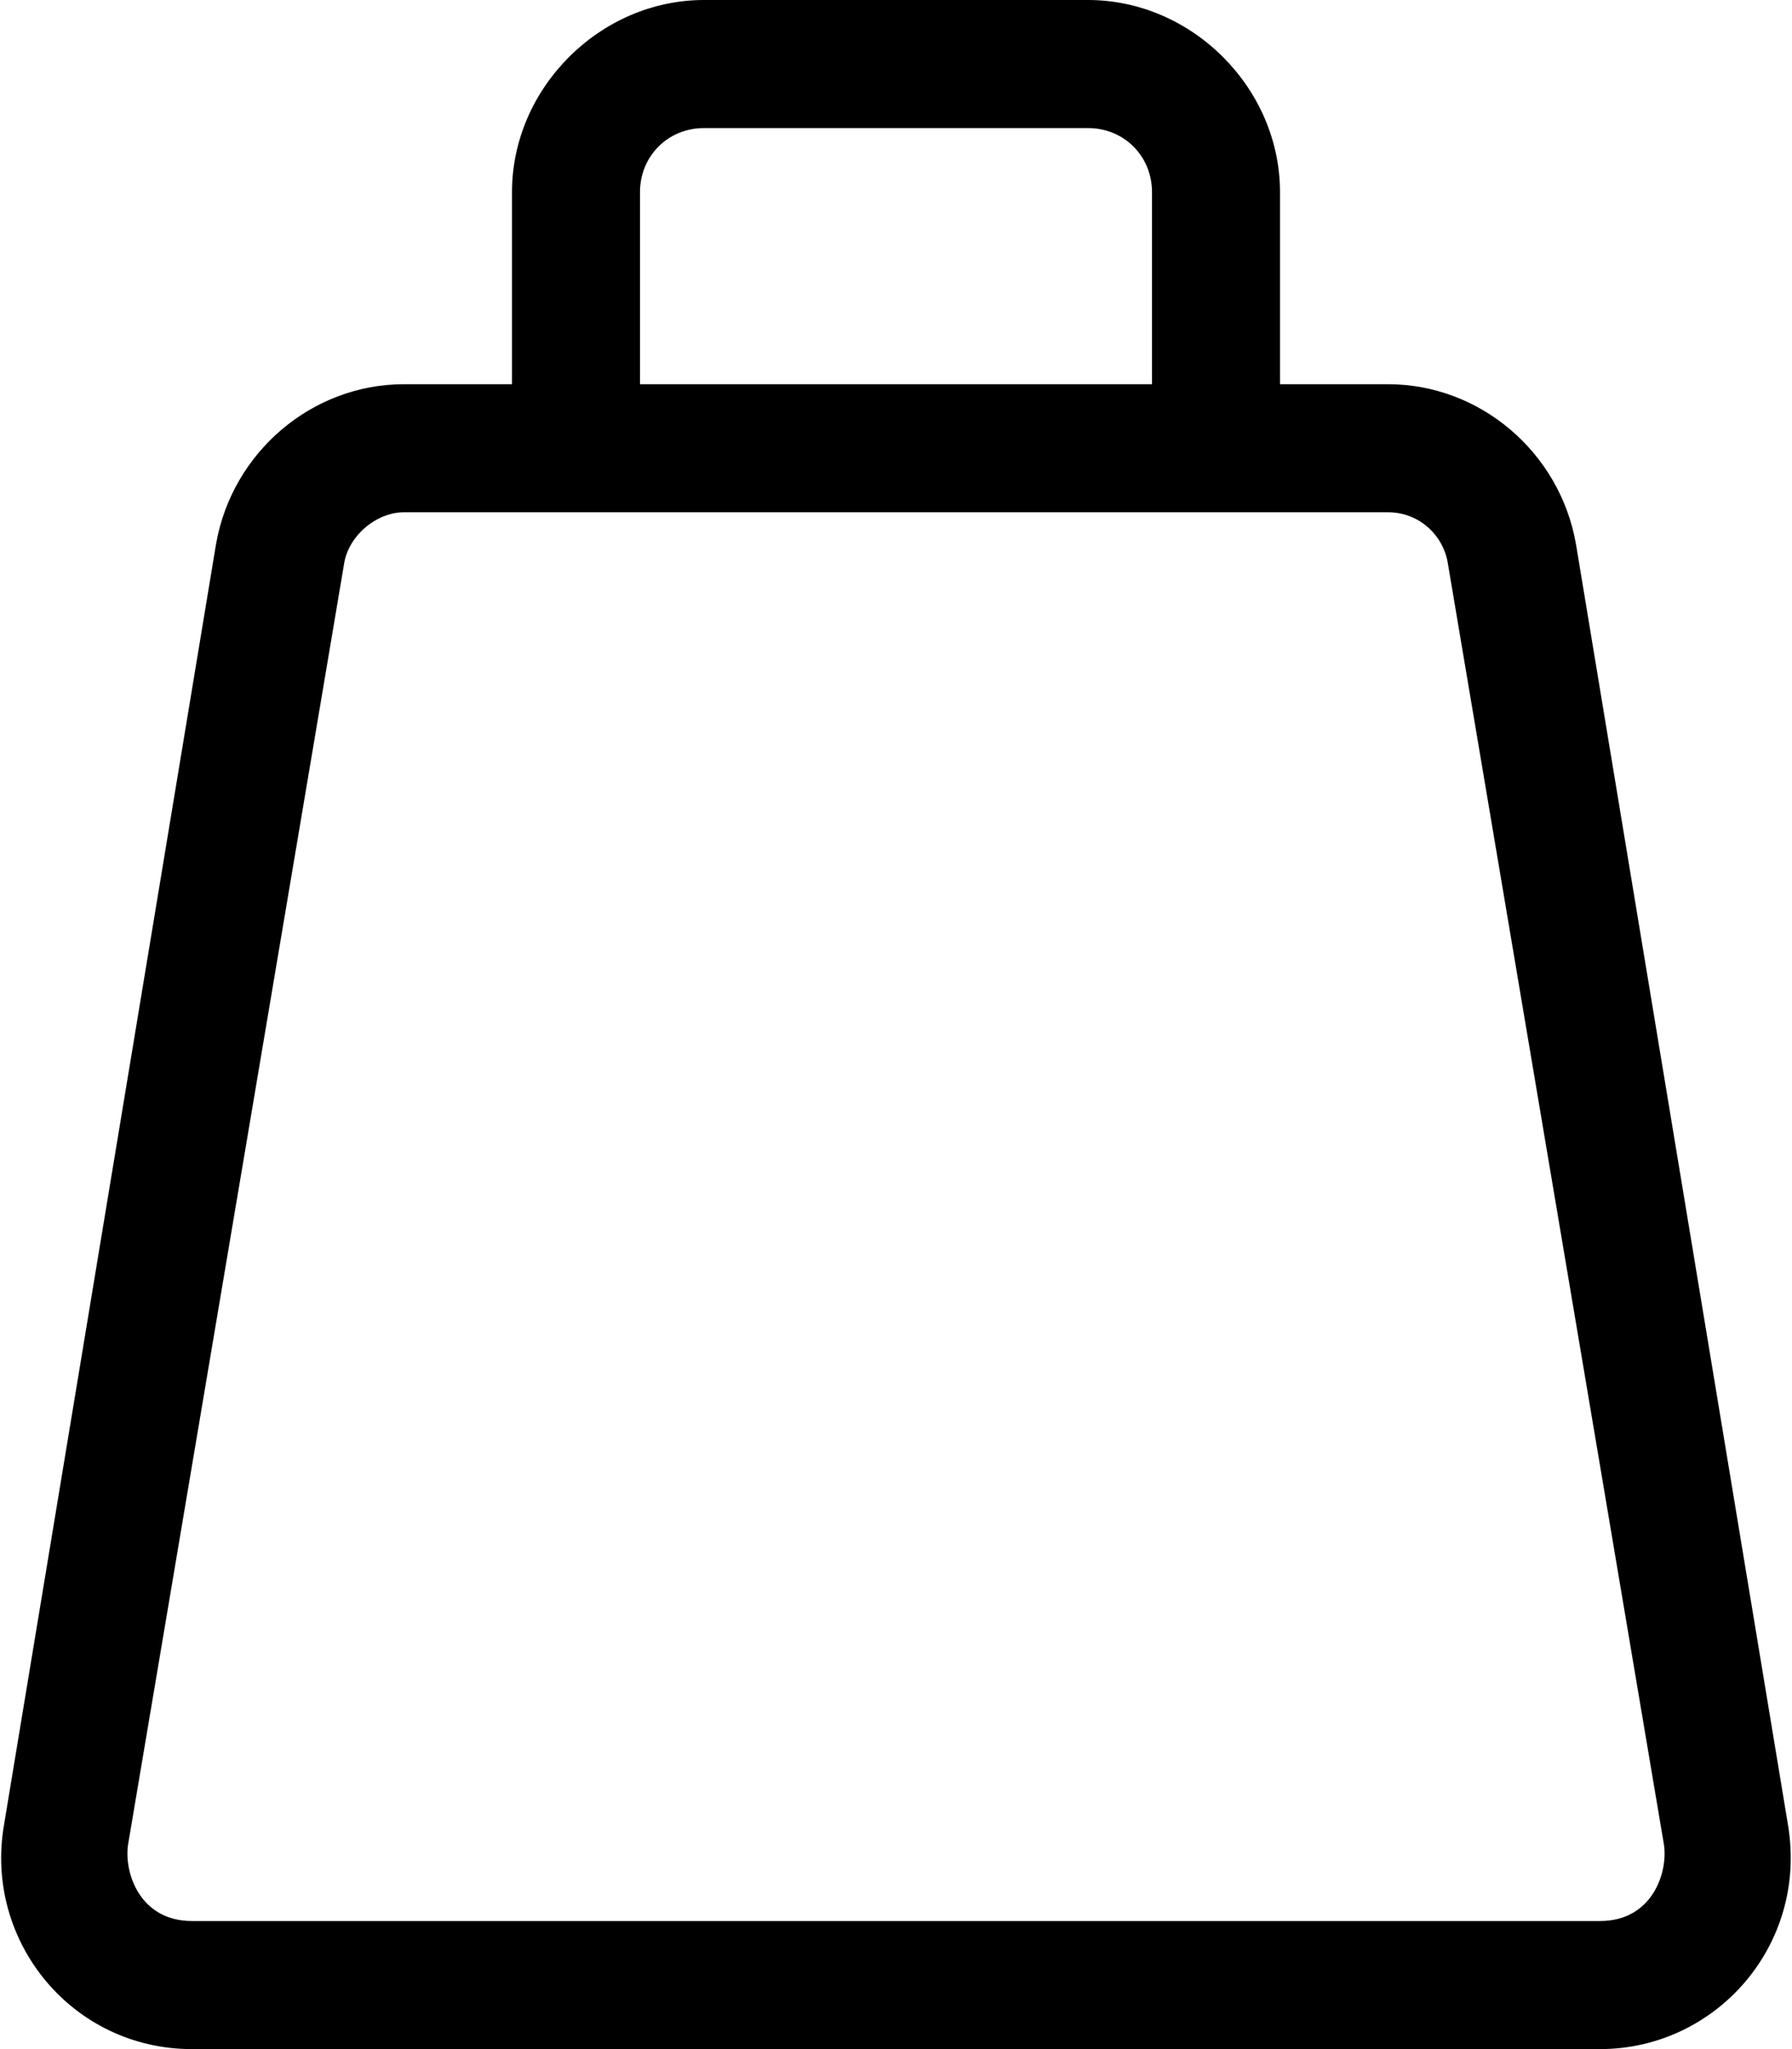 <svg xmlns="http://www.w3.org/2000/svg" viewBox="0 0 448 512"><!-- Font Awesome Pro 6.0.0-alpha1 by @fontawesome - https://fontawesome.com License - https://fontawesome.com/license (Commercial License) --><path d="M447 456L394 136C390 113 370 96 347 96H320V48C320 22 298 0 272 0H176C150 0 128 22 128 48V96H101C78 96 58 113 54 136L1 456C-4 485 18 512 48 512H400C429 512 452 486 447 456ZM160 48C160 39 167 32 176 32H272C281 32 288 39 288 48V96H160V48ZM400 480H48C35 480 31 468 32 461L86 141C87 134 94 128 101 128H347C355 128 361 134 362 141L416 461C417 468 413 480 400 480Z"/></svg>